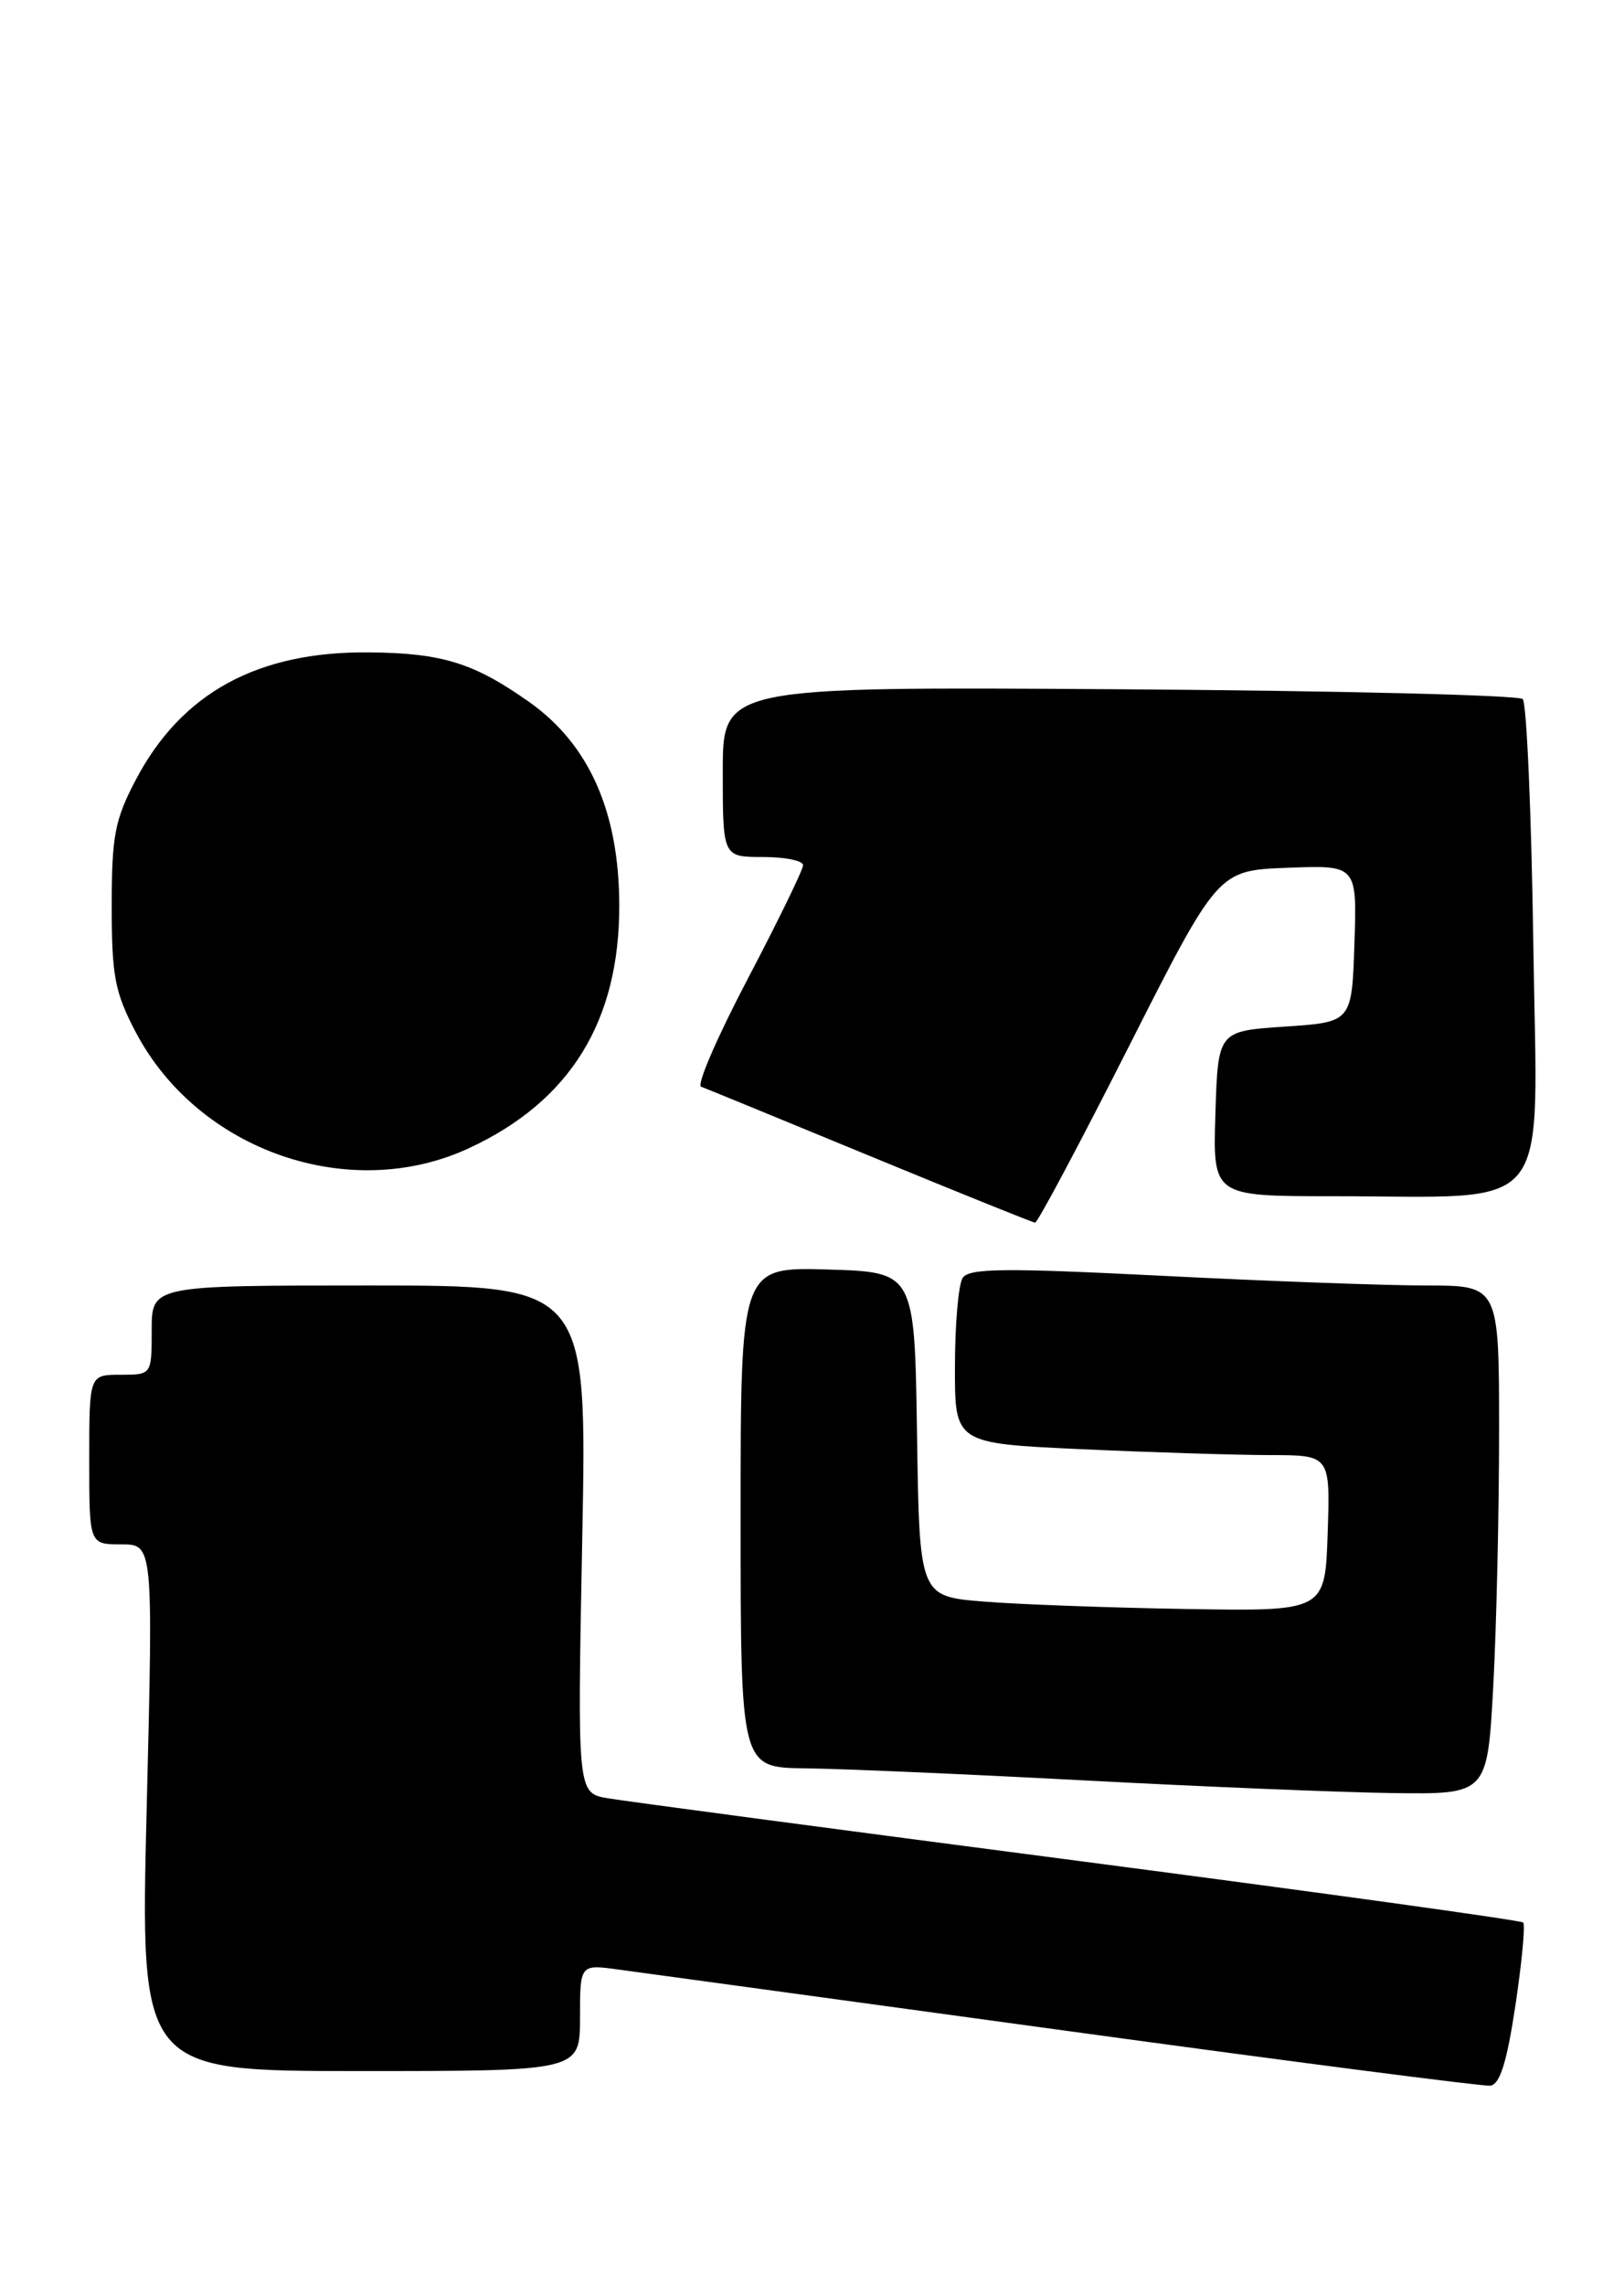 <?xml version="1.0" encoding="UTF-8" standalone="no"?>
<!DOCTYPE svg PUBLIC "-//W3C//DTD SVG 1.1//EN" "http://www.w3.org/Graphics/SVG/1.1/DTD/svg11.dtd" >
<svg xmlns="http://www.w3.org/2000/svg" xmlns:xlink="http://www.w3.org/1999/xlink" version="1.1" viewBox="0 0 182 256">
 <g >
 <path fill="currentColor"
d=" M 169.83 224.65 C 170.56 219.79 170.95 215.62 170.70 215.36 C 170.45 215.11 148.02 212.01 120.87 208.46 C 93.72 204.92 69.97 201.76 68.10 201.44 C 64.70 200.85 64.70 200.85 65.25 172.43 C 65.80 144.00 65.80 144.00 41.40 144.00 C 17.00 144.00 17.00 144.00 17.00 149.00 C 17.00 154.00 17.00 154.00 13.50 154.00 C 10.00 154.00 10.00 154.00 10.00 163.50 C 10.00 173.00 10.00 173.00 13.58 173.00 C 17.17 173.00 17.17 173.00 16.44 202.50 C 15.71 232.00 15.71 232.00 40.36 232.00 C 65.00 232.00 65.00 232.00 65.00 226.02 C 65.00 220.04 65.00 220.04 69.25 220.62 C 71.59 220.93 94.20 224.03 119.50 227.49 C 144.80 230.96 166.18 233.72 167.00 233.64 C 168.09 233.52 168.86 231.08 169.83 224.65 Z  M 167.35 188.84 C 167.71 182.16 168.00 169.33 168.00 160.34 C 168.00 144.00 168.00 144.00 159.80 144.00 C 155.28 144.00 141.95 143.51 130.16 142.91 C 112.47 142.02 108.58 142.06 107.88 143.16 C 107.41 143.90 107.02 148.37 107.02 153.09 C 107.00 161.69 107.00 161.69 121.25 162.34 C 129.09 162.70 138.56 162.99 142.29 163.00 C 149.08 163.00 149.08 163.00 148.79 171.75 C 148.50 180.50 148.50 180.50 133.00 180.24 C 124.47 180.10 114.25 179.73 110.27 179.41 C 103.04 178.83 103.04 178.83 102.77 160.67 C 102.50 142.50 102.50 142.50 92.75 142.21 C 83.00 141.93 83.00 141.93 83.00 169.96 C 83.00 198.00 83.00 198.00 90.25 198.09 C 94.24 198.13 108.30 198.74 121.50 199.44 C 134.70 200.14 150.27 200.78 156.10 200.86 C 166.69 201.00 166.69 201.00 167.35 188.84 Z  M 126.50 117.25 C 136.50 97.50 136.50 97.50 144.29 97.21 C 152.08 96.91 152.08 96.91 151.79 105.71 C 151.50 114.50 151.50 114.50 144.00 115.00 C 136.50 115.50 136.50 115.50 136.21 124.75 C 135.92 134.00 135.92 134.00 149.32 134.00 C 174.46 134.00 172.28 136.71 171.84 105.91 C 171.63 91.18 171.09 78.76 170.65 78.31 C 170.20 77.87 149.85 77.37 125.42 77.21 C 81.00 76.92 81.00 76.92 81.00 86.46 C 81.00 96.00 81.00 96.00 85.50 96.00 C 87.97 96.00 90.00 96.41 90.00 96.92 C 90.00 97.42 87.22 103.13 83.82 109.61 C 80.42 116.08 78.05 121.53 78.57 121.73 C 79.08 121.92 87.60 125.41 97.50 129.50 C 107.40 133.58 115.72 136.94 116.00 136.96 C 116.28 136.98 121.00 128.11 126.50 117.25 Z  M 52.60 128.60 C 63.91 123.34 69.43 114.40 69.40 101.40 C 69.38 90.95 66.03 83.39 59.31 78.64 C 53.12 74.27 49.58 73.16 41.43 73.08 C 28.90 72.94 20.35 77.60 15.22 87.35 C 12.86 91.84 12.52 93.65 12.52 101.50 C 12.52 109.34 12.87 111.16 15.21 115.62 C 22.21 128.93 39.22 134.84 52.60 128.60 Z "/>
</g>
</svg>